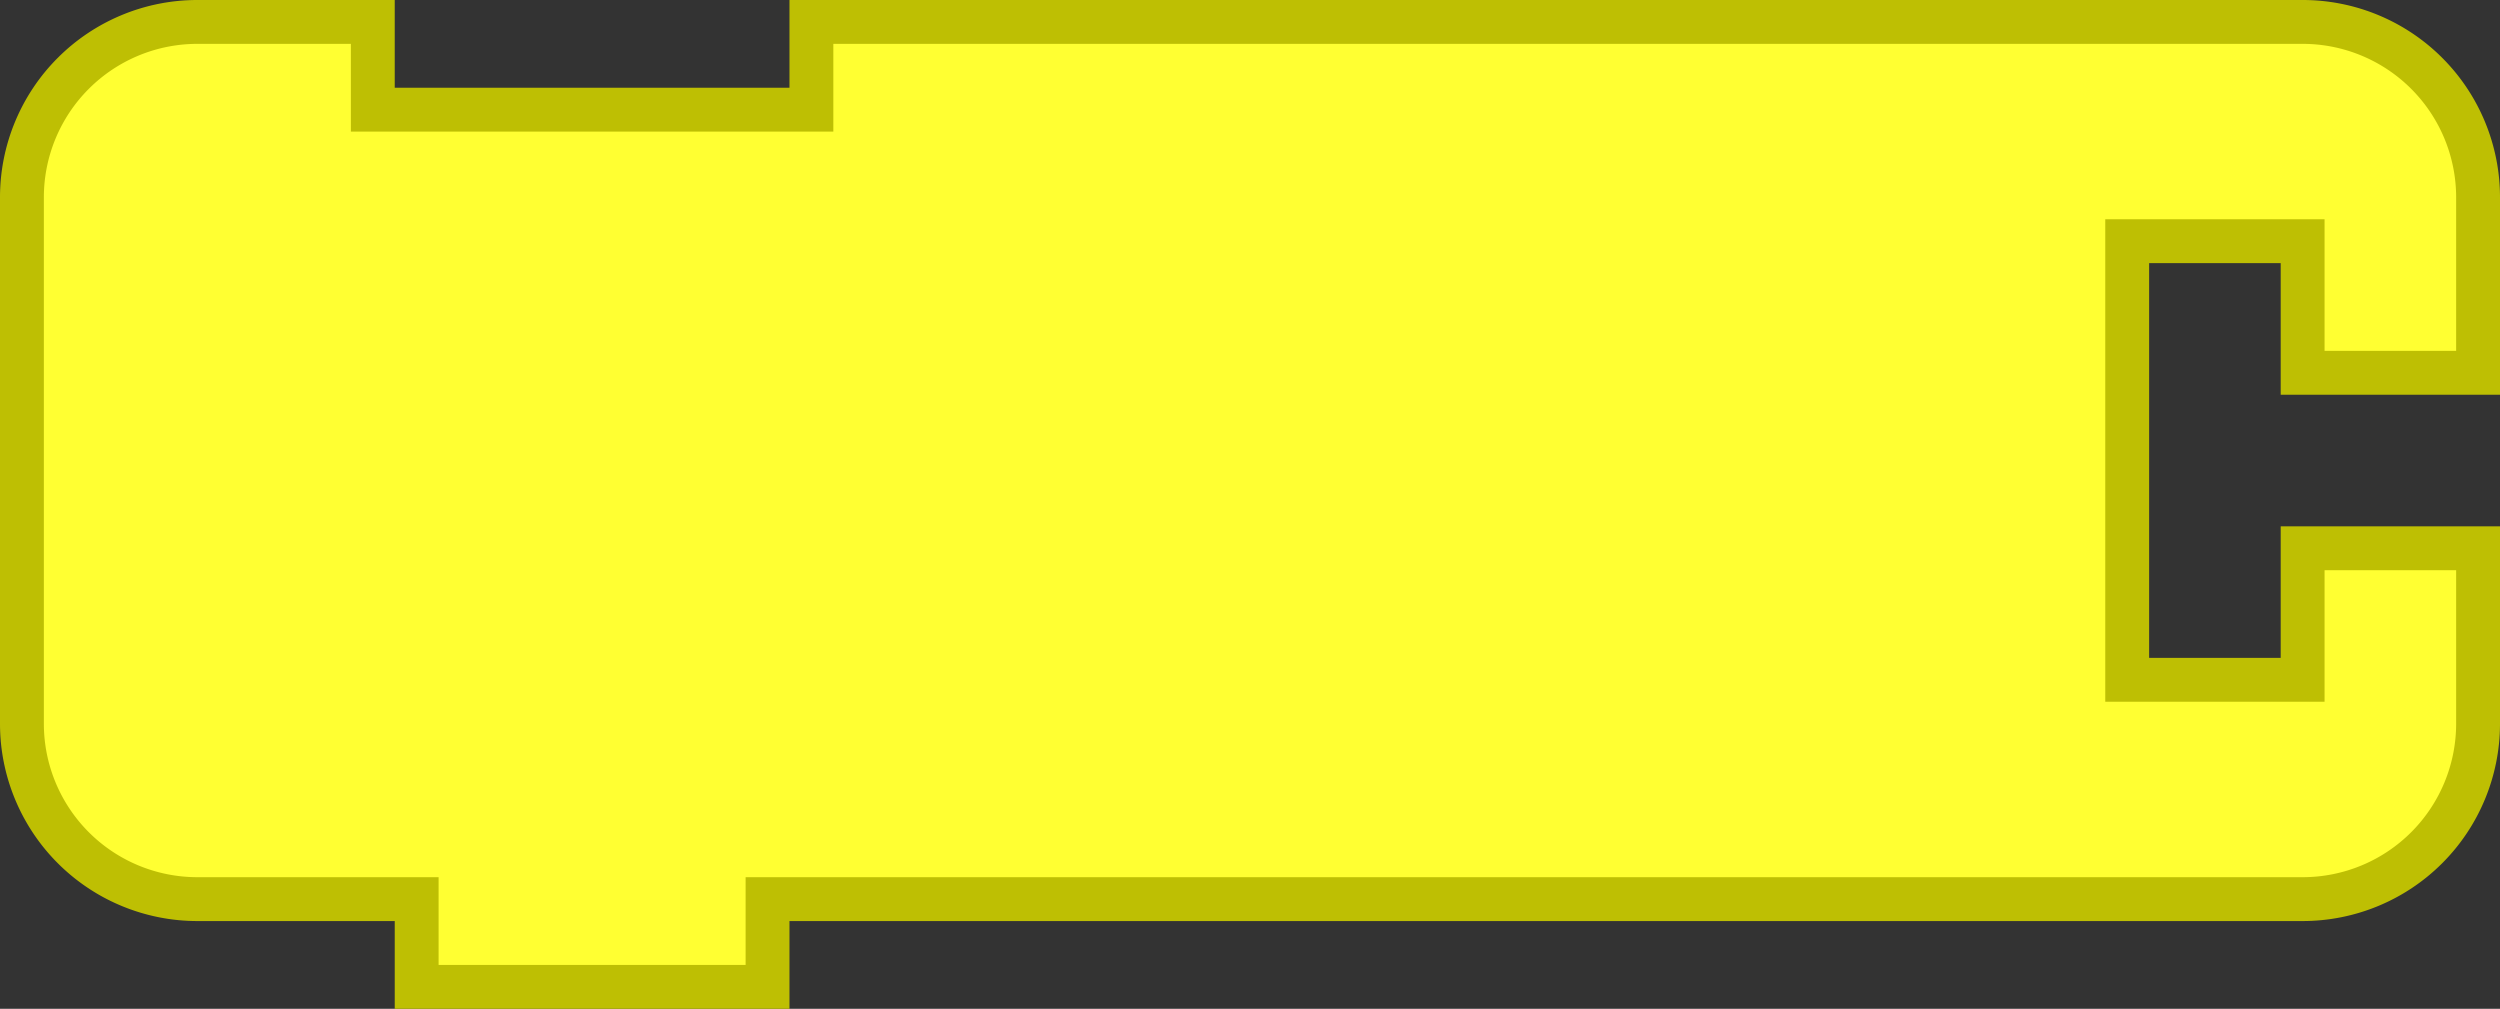 <svg
    xmlns:svg="http://www.w3.org/2000/svg"
    xmlns="http://www.w3.org/2000/svg"
    xmlns:xlink="http://www.w3.org/1999/xlink"
    version="1.1"
    width="114.0"
    height="46.0">
<rect width="100%" height="100%" fill="#333333" stroke="none"/>
<g
transform="scale(2.0, 2.0)">
      <path d="m0.5 8.5 L 0.5 4.5 A 4.0 4.0 90.0 0 1 4.5 0.5 L 8.5 0.5 L 8.5 2.5 L 18.5 2.5 L 18.5 0.5 L 48.5 0.5 L 52.5 0.5 A 4.0 4.0 90.0 0 1 56.5 4.5 L 56.5 8.5 L 52.5 8.5 L 52.5 5.5 L 48.5 5.5 L 48.5 15.5 L 52.5 15.5 L 52.5 12.5 L 56.5 12.5 L 56.5 16.5 A 4.0 4.0 90.0 0 1 52.5 20.5 L 48.5 20.5 L 18.5 20.5 L 17.5 20.5 L 17.5 22.5 L 9.5 22.5 L 9.5 20.5 L 8.5 20.5 L 4.5 20.5 A 4.0 4.0 90.0 0 1 0.5 16.5 L 0.5 12.5 L 0.5 8.5 z"
       style="fill:#FFFF32;fill-opacity:1;stroke:#BEBF03;stroke-width:1.0;stroke-linecap:round;stroke-opacity:1;" />
   </g>
</svg>
